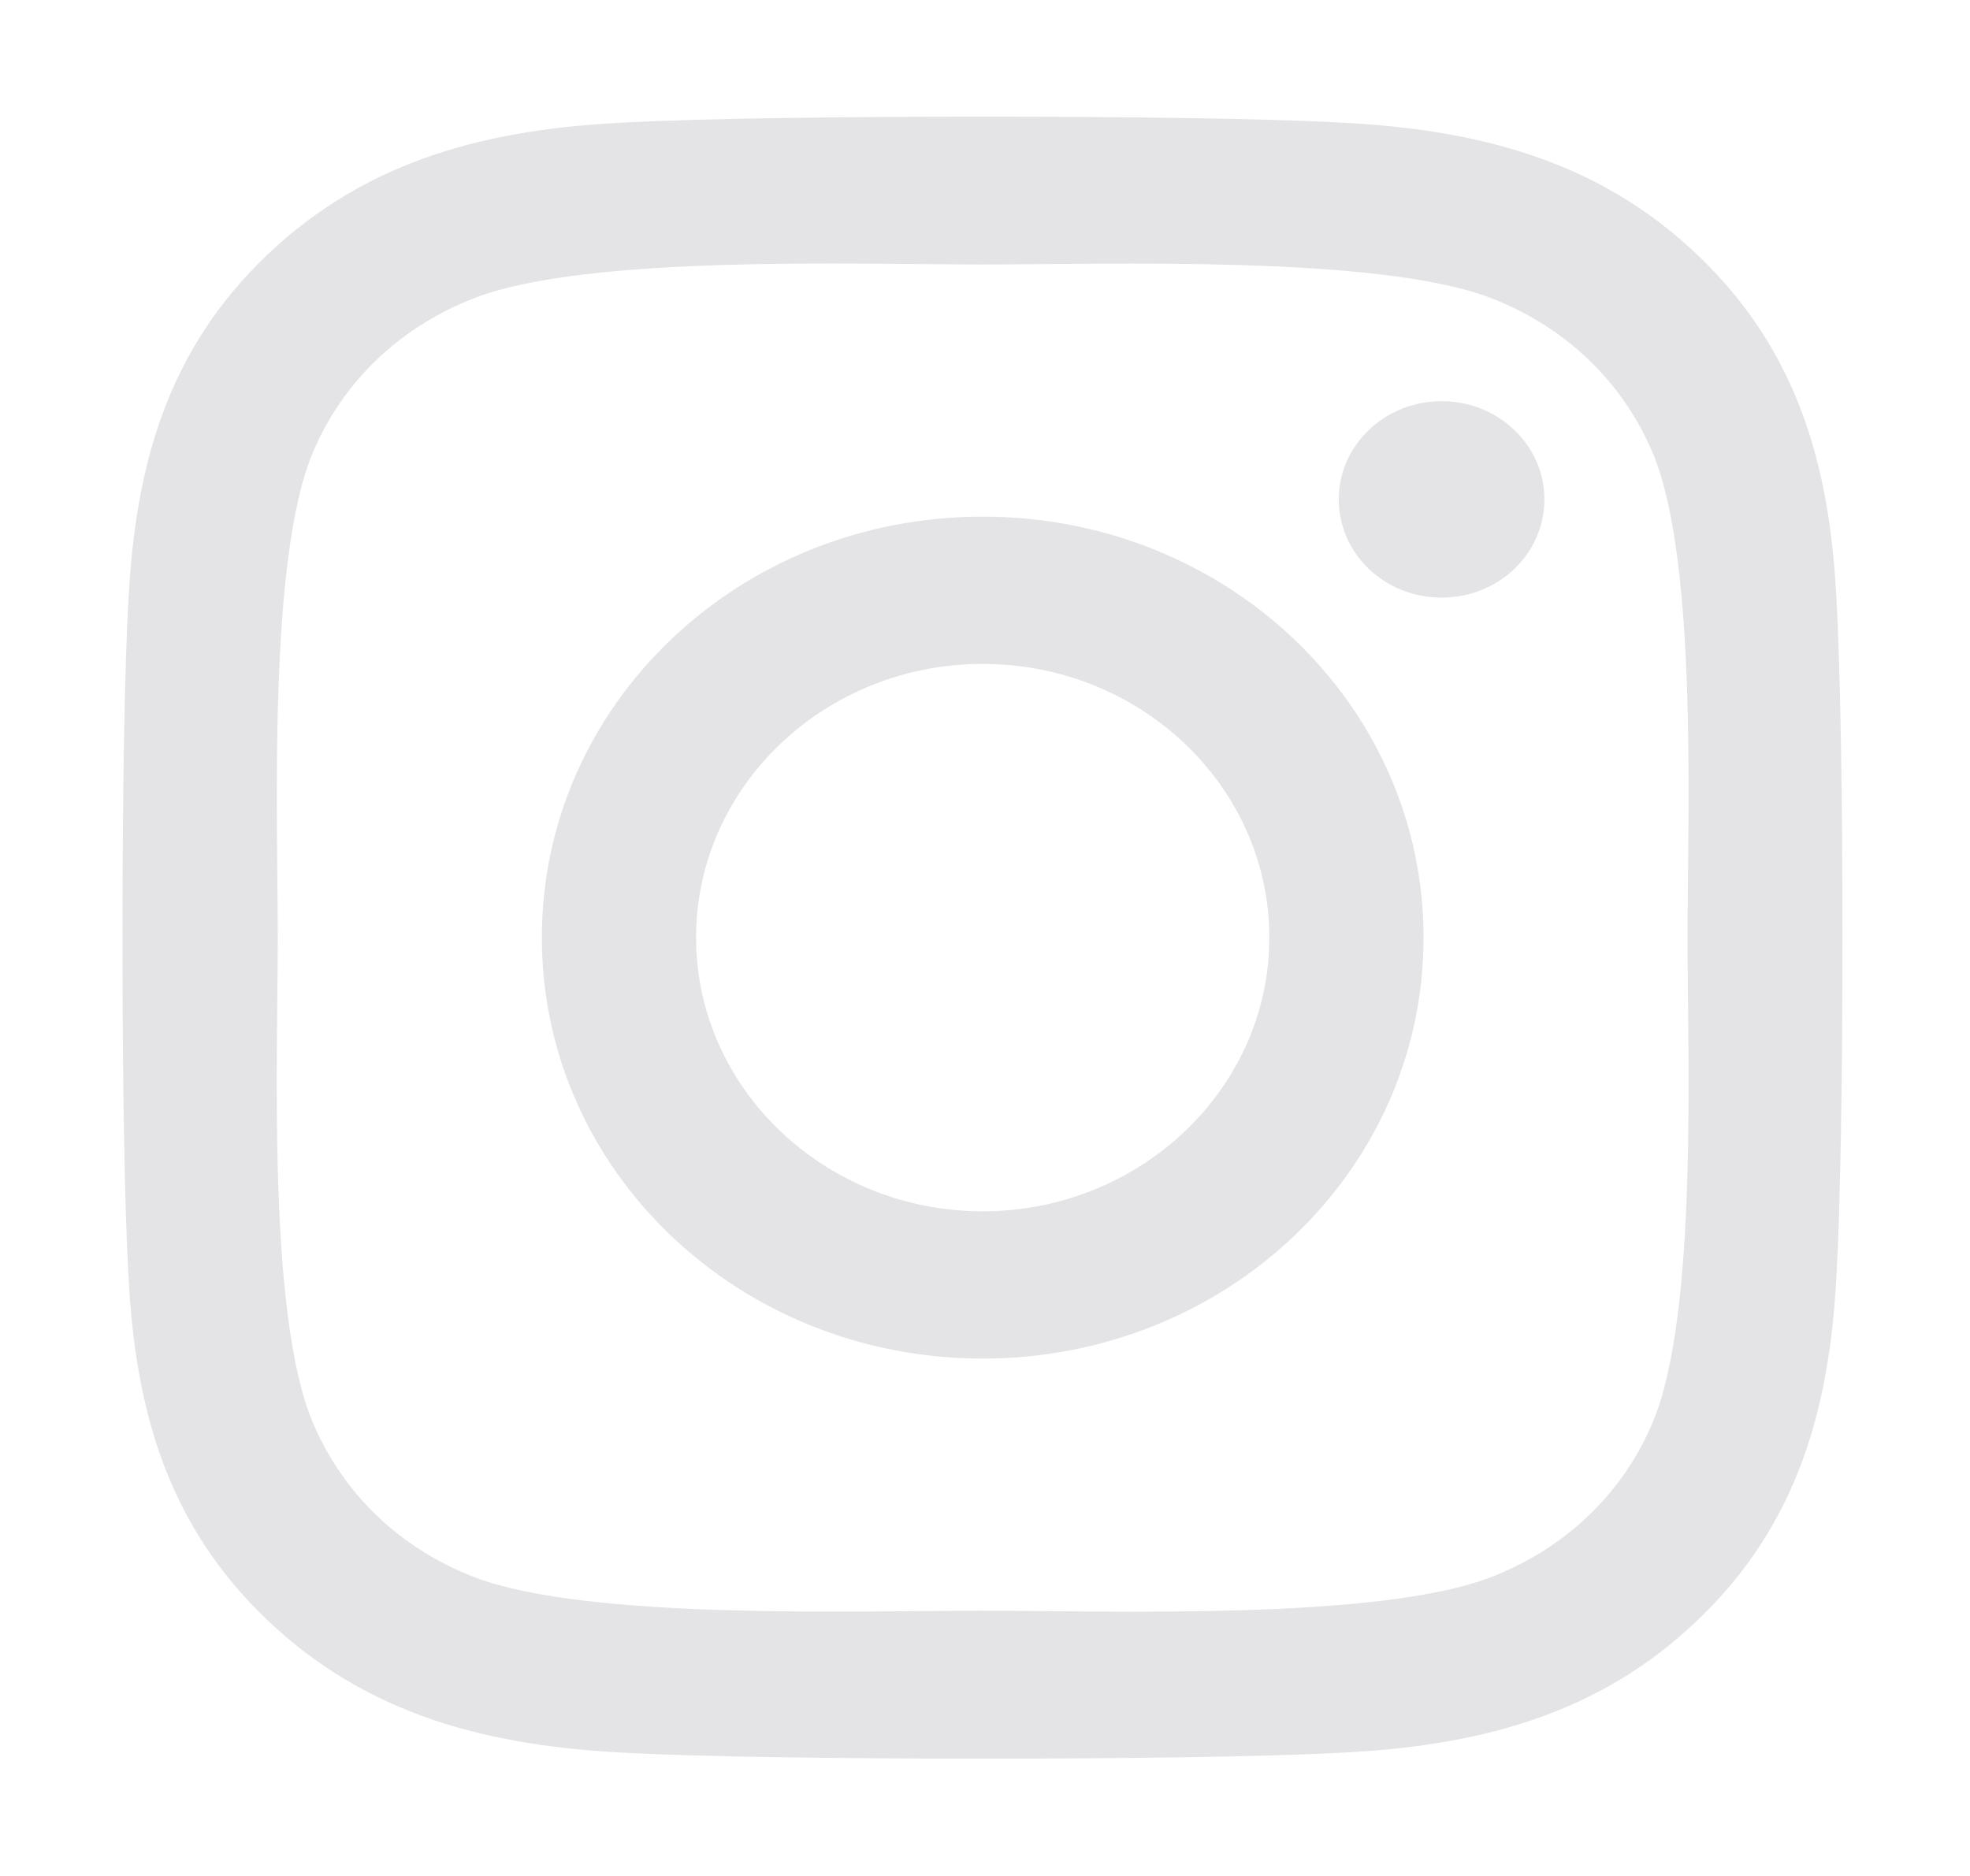 <svg width="21" height="20" viewBox="0 0 21 20" fill="none" xmlns="http://www.w3.org/2000/svg">
<path d="M10.475 5.508C7.874 5.508 5.776 7.512 5.776 9.996C5.776 12.48 7.874 14.484 10.475 14.484C13.077 14.484 15.175 12.48 15.175 9.996C15.175 7.512 13.077 5.508 10.475 5.508ZM10.475 12.914C8.794 12.914 7.42 11.605 7.42 9.996C7.42 8.387 8.79 7.078 10.475 7.078C12.161 7.078 13.531 8.387 13.531 9.996C13.531 11.605 12.156 12.914 10.475 12.914ZM16.463 5.324C16.463 5.906 15.973 6.371 15.367 6.371C14.758 6.371 14.271 5.902 14.271 5.324C14.271 4.746 14.762 4.277 15.367 4.277C15.973 4.277 16.463 4.746 16.463 5.324ZM19.576 6.387C19.507 4.984 19.171 3.742 18.096 2.719C17.024 1.695 15.723 1.375 14.255 1.305C12.741 1.223 8.205 1.223 6.692 1.305C5.227 1.371 3.927 1.691 2.851 2.715C1.775 3.738 1.444 4.98 1.37 6.383C1.284 7.828 1.284 12.16 1.37 13.605C1.44 15.008 1.775 16.25 2.851 17.273C3.927 18.297 5.223 18.617 6.692 18.688C8.205 18.77 12.741 18.77 14.255 18.688C15.723 18.621 17.024 18.301 18.096 17.273C19.167 16.25 19.503 15.008 19.576 13.605C19.662 12.16 19.662 7.832 19.576 6.387ZM17.621 15.156C17.302 15.922 16.684 16.512 15.879 16.82C14.672 17.277 11.809 17.172 10.475 17.172C9.142 17.172 6.275 17.273 5.072 16.82C4.27 16.516 3.653 15.926 3.33 15.156C2.851 14.004 2.961 11.27 2.961 9.996C2.961 8.723 2.855 5.984 3.33 4.836C3.649 4.07 4.266 3.48 5.072 3.172C6.279 2.715 9.142 2.82 10.475 2.82C11.809 2.82 14.676 2.719 15.879 3.172C16.68 3.477 17.298 4.066 17.621 4.836C18.1 5.988 17.989 8.723 17.989 9.996C17.989 11.27 18.1 14.008 17.621 15.156Z" fill="#E4E4E7"/>
</svg>
